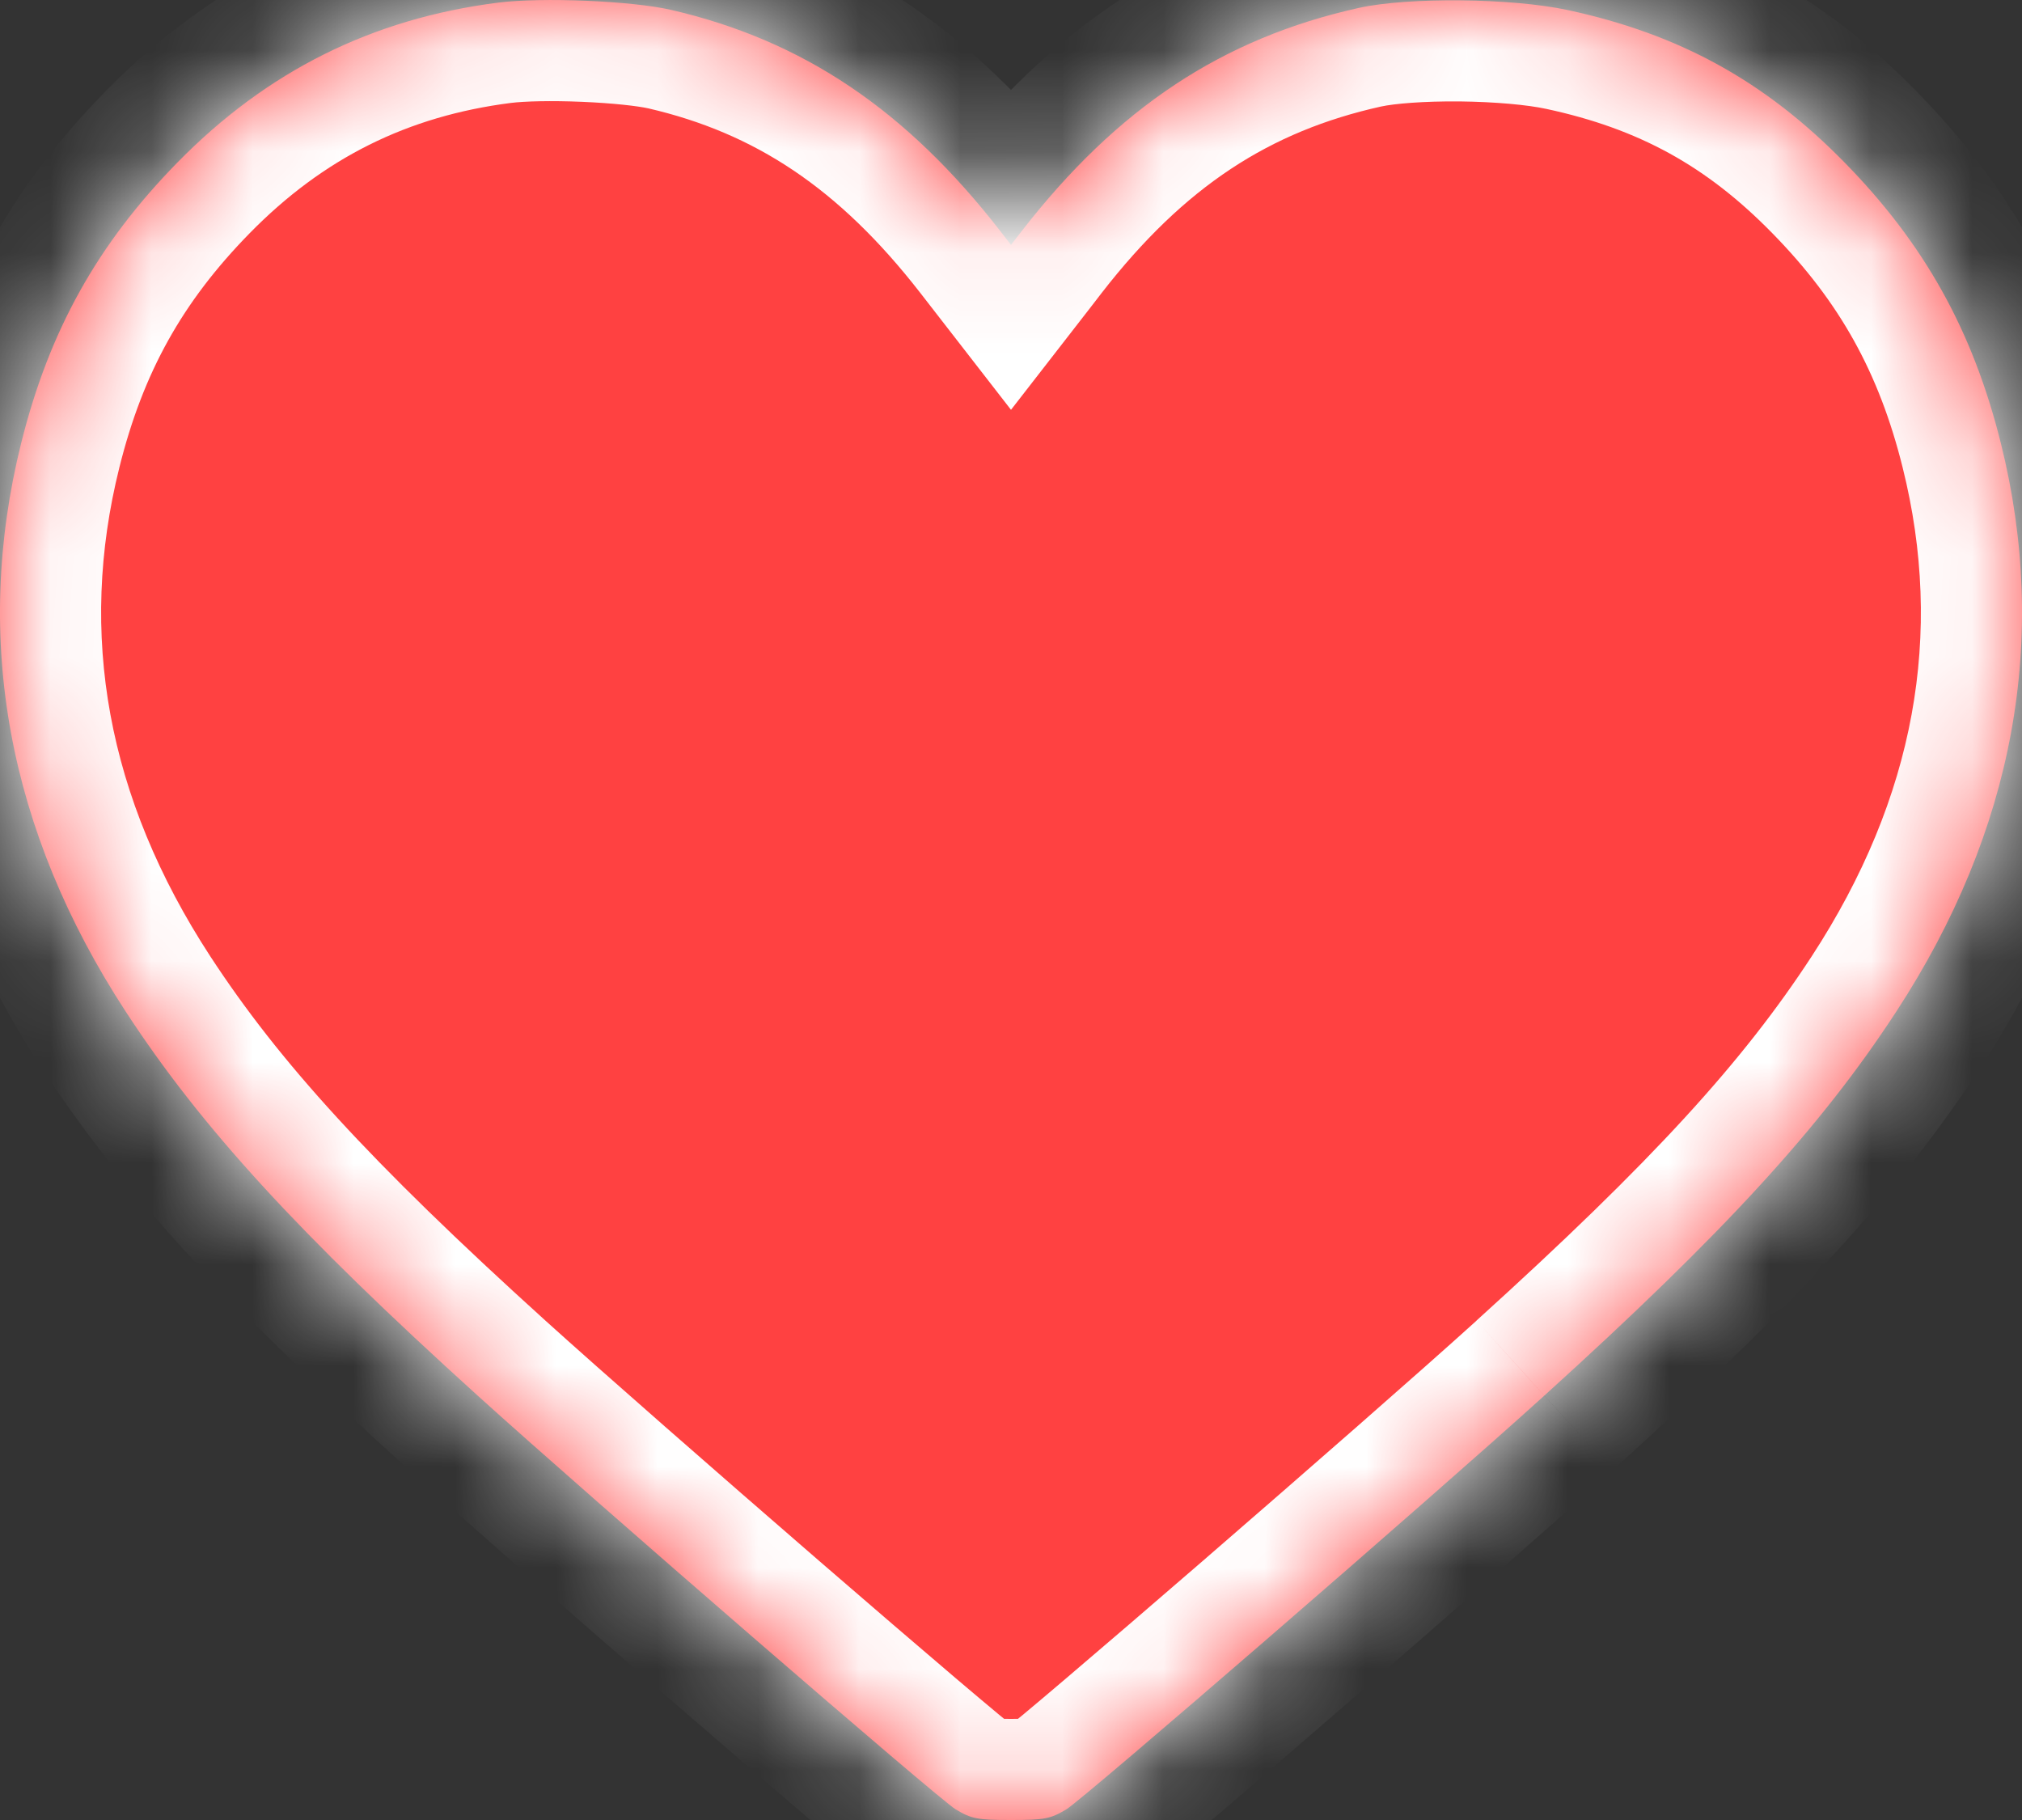 <svg width="20" height="18" viewBox="0 0 20 18" fill="none" xmlns="http://www.w3.org/2000/svg">
<rect x="0" y="0" width="20" height="18" fill="#333333" stroke="none"/>
<mask id="path-1-inside-1_2_939" fill="white">
<path fill-rule="evenodd" clip-rule="evenodd" d="M4.927 0.026C3.681 0.184 2.64 0.704 1.755 1.607C0.963 2.415 0.486 3.272 0.209 4.384C-0.272 6.316 0.078 8.218 1.243 10.004C1.99 11.149 2.953 12.2 4.725 13.803C5.852 14.823 9.286 17.795 9.453 17.895C9.61 17.989 9.668 18 10 18C10.331 18 10.39 17.989 10.547 17.895C10.714 17.795 14.157 14.816 15.275 13.803C17.052 12.194 18.011 11.148 18.757 10.004C19.922 8.218 20.272 6.316 19.791 4.384C19.514 3.272 19.037 2.415 18.245 1.607C17.456 0.802 16.612 0.337 15.505 0.099C14.952 -0.02 13.928 -0.03 13.441 0.078C12.092 0.378 11.054 1.065 10.107 2.284L10 2.422L9.893 2.284C8.962 1.086 7.941 0.399 6.639 0.098C6.251 0.008 5.36 -0.029 4.927 0.026Z"/>
</mask>
<path fill-rule="evenodd" clip-rule="evenodd" d="M4.927 0.026C3.681 0.184 2.64 0.704 1.755 1.607C0.963 2.415 0.486 3.272 0.209 4.384C-0.272 6.316 0.078 8.218 1.243 10.004C1.99 11.149 2.953 12.2 4.725 13.803C5.852 14.823 9.286 17.795 9.453 17.895C9.61 17.989 9.668 18 10 18C10.331 18 10.39 17.989 10.547 17.895C10.714 17.795 14.157 14.816 15.275 13.803C17.052 12.194 18.011 11.148 18.757 10.004C19.922 8.218 20.272 6.316 19.791 4.384C19.514 3.272 19.037 2.415 18.245 1.607C17.456 0.802 16.612 0.337 15.505 0.099C14.952 -0.02 13.928 -0.03 13.441 0.078C12.092 0.378 11.054 1.065 10.107 2.284L10 2.422L9.893 2.284C8.962 1.086 7.941 0.399 6.639 0.098C6.251 0.008 5.36 -0.029 4.927 0.026Z" fill="#FF4141"/>
<path d="M4.927 0.026L4.8 -0.966L4.8 -0.966L4.927 0.026ZM1.755 1.607L2.469 2.307L2.469 2.307L1.755 1.607ZM0.209 4.384L1.18 4.626L1.18 4.626L0.209 4.384ZM1.243 10.004L0.405 10.55L0.405 10.55L1.243 10.004ZM4.725 13.803L4.054 14.545L4.054 14.545L4.725 13.803ZM9.453 17.895L8.939 18.753L8.939 18.753L9.453 17.895ZM10.547 17.895L11.06 18.753L11.06 18.753L10.547 17.895ZM15.275 13.803L14.604 13.061L14.604 13.062L15.275 13.803ZM18.757 10.004L19.595 10.55L19.595 10.55L18.757 10.004ZM19.791 4.384L18.82 4.626L18.82 4.626L19.791 4.384ZM18.245 1.607L17.531 2.307L17.531 2.307L18.245 1.607ZM15.505 0.099L15.295 1.077L15.295 1.077L15.505 0.099ZM13.441 0.078L13.224 -0.898L13.224 -0.898L13.441 0.078ZM10.107 2.284L9.318 1.671L9.318 1.671L10.107 2.284ZM10 2.422L9.21 3.035L10 4.053L10.79 3.036L10 2.422ZM9.893 2.284L10.682 1.671L10.682 1.671L9.893 2.284ZM6.639 0.098L6.865 -0.876L6.865 -0.876L6.639 0.098ZM4.8 -0.966C3.33 -0.779 2.082 -0.156 1.04 0.907L2.469 2.307C3.198 1.563 4.033 1.148 5.053 1.018L4.8 -0.966ZM1.04 0.907C0.122 1.844 -0.442 2.86 -0.761 4.142L1.18 4.626C1.414 3.684 1.804 2.986 2.469 2.307L1.04 0.907ZM-0.761 4.142C-1.314 6.365 -0.899 8.55 0.405 10.55L2.08 9.458C1.055 7.886 0.771 6.267 1.18 4.626L-0.761 4.142ZM0.405 10.55C1.221 11.802 2.258 12.92 4.054 14.545L5.396 13.062C3.648 11.48 2.758 10.496 2.08 9.458L0.405 10.55ZM4.054 14.545C4.626 15.063 5.774 16.067 6.794 16.95C7.306 17.392 7.788 17.807 8.155 18.119C8.337 18.274 8.493 18.405 8.61 18.502C8.668 18.55 8.72 18.593 8.762 18.626C8.779 18.64 8.86 18.705 8.939 18.753L9.967 17.037C10.025 17.072 10.059 17.102 10.007 17.061C9.98 17.039 9.94 17.007 9.886 16.962C9.779 16.873 9.63 16.748 9.45 16.595C9.09 16.289 8.612 15.878 8.103 15.438C7.083 14.555 5.95 13.563 5.396 13.062L4.054 14.545ZM8.939 18.753C9.057 18.823 9.228 18.918 9.472 18.965C9.658 19 9.853 19 10 19V17C9.961 17 9.929 17 9.902 16.999C9.875 16.999 9.856 16.998 9.843 16.998C9.829 16.997 9.824 16.997 9.825 16.997C9.827 16.997 9.836 16.998 9.85 17.001C9.865 17.003 9.883 17.008 9.904 17.014C9.925 17.021 9.943 17.028 9.958 17.034C9.972 17.04 9.981 17.045 9.982 17.046C9.983 17.046 9.979 17.044 9.966 17.037L8.939 18.753ZM10 19C10.147 19 10.342 19 10.528 18.965C10.771 18.918 10.942 18.824 11.06 18.753L10.034 17.037C10.022 17.044 10.018 17.046 10.018 17.046C10.02 17.045 10.029 17.04 10.043 17.034C10.058 17.027 10.076 17.02 10.097 17.014C10.117 17.008 10.135 17.003 10.15 17.001C10.165 16.998 10.173 16.997 10.175 16.997C10.175 16.997 10.171 16.997 10.157 16.998C10.143 16.998 10.124 16.999 10.098 16.999C10.071 17 10.039 17 10 17V19ZM11.06 18.753C11.14 18.705 11.221 18.64 11.238 18.626C11.28 18.593 11.332 18.55 11.39 18.502C11.507 18.405 11.664 18.273 11.847 18.118C12.214 17.806 12.697 17.39 13.209 16.947C14.23 16.063 15.378 15.059 15.947 14.544L14.604 13.062C14.054 13.56 12.921 14.551 11.9 15.435C11.39 15.876 10.912 16.287 10.551 16.594C10.371 16.747 10.222 16.873 10.115 16.962C10.06 17.006 10.02 17.039 9.993 17.061C9.941 17.103 9.975 17.072 10.034 17.037L11.06 18.753ZM15.947 14.544C17.747 12.914 18.779 11.8 19.595 10.55L17.92 9.458C17.243 10.495 16.357 11.474 14.604 13.061L15.947 14.544ZM19.595 10.55C20.899 8.55 21.314 6.365 20.761 4.142L18.82 4.626C19.229 6.267 18.945 7.886 17.92 9.458L19.595 10.55ZM20.761 4.142C20.442 2.86 19.878 1.844 18.96 0.907L17.531 2.307C18.196 2.986 18.586 3.684 18.82 4.626L20.761 4.142ZM18.96 0.907C18.033 -0.039 17.013 -0.6 15.715 -0.879L15.295 1.077C16.211 1.274 16.88 1.642 17.531 2.307L18.96 0.907ZM15.715 -0.879C15.346 -0.958 14.877 -0.992 14.458 -0.997C14.046 -1.001 13.579 -0.977 13.224 -0.898L13.658 1.054C13.79 1.025 14.078 1 14.438 1.003C14.791 1.007 15.111 1.037 15.295 1.077L15.715 -0.879ZM13.224 -0.898C11.62 -0.542 10.389 0.29 9.318 1.671L10.897 2.897C11.719 1.839 12.563 1.298 13.658 1.054L13.224 -0.898ZM9.318 1.671L9.21 1.809L10.79 3.036L10.897 2.897L9.318 1.671ZM10.79 1.809L10.682 1.671L9.103 2.897L9.21 3.035L10.79 1.809ZM10.682 1.671C9.631 0.317 8.42 -0.516 6.865 -0.876L6.414 1.072C7.461 1.315 8.293 1.855 9.103 2.897L10.682 1.671ZM6.865 -0.876C6.578 -0.942 6.183 -0.977 5.842 -0.992C5.496 -1.006 5.1 -1.004 4.8 -0.966L5.053 1.018C5.187 1.001 5.453 0.994 5.758 1.007C6.067 1.02 6.312 1.049 6.414 1.072L6.865 -0.876Z" fill="white" mask="url(#path-1-inside-1_2_939)"/>
</svg>
